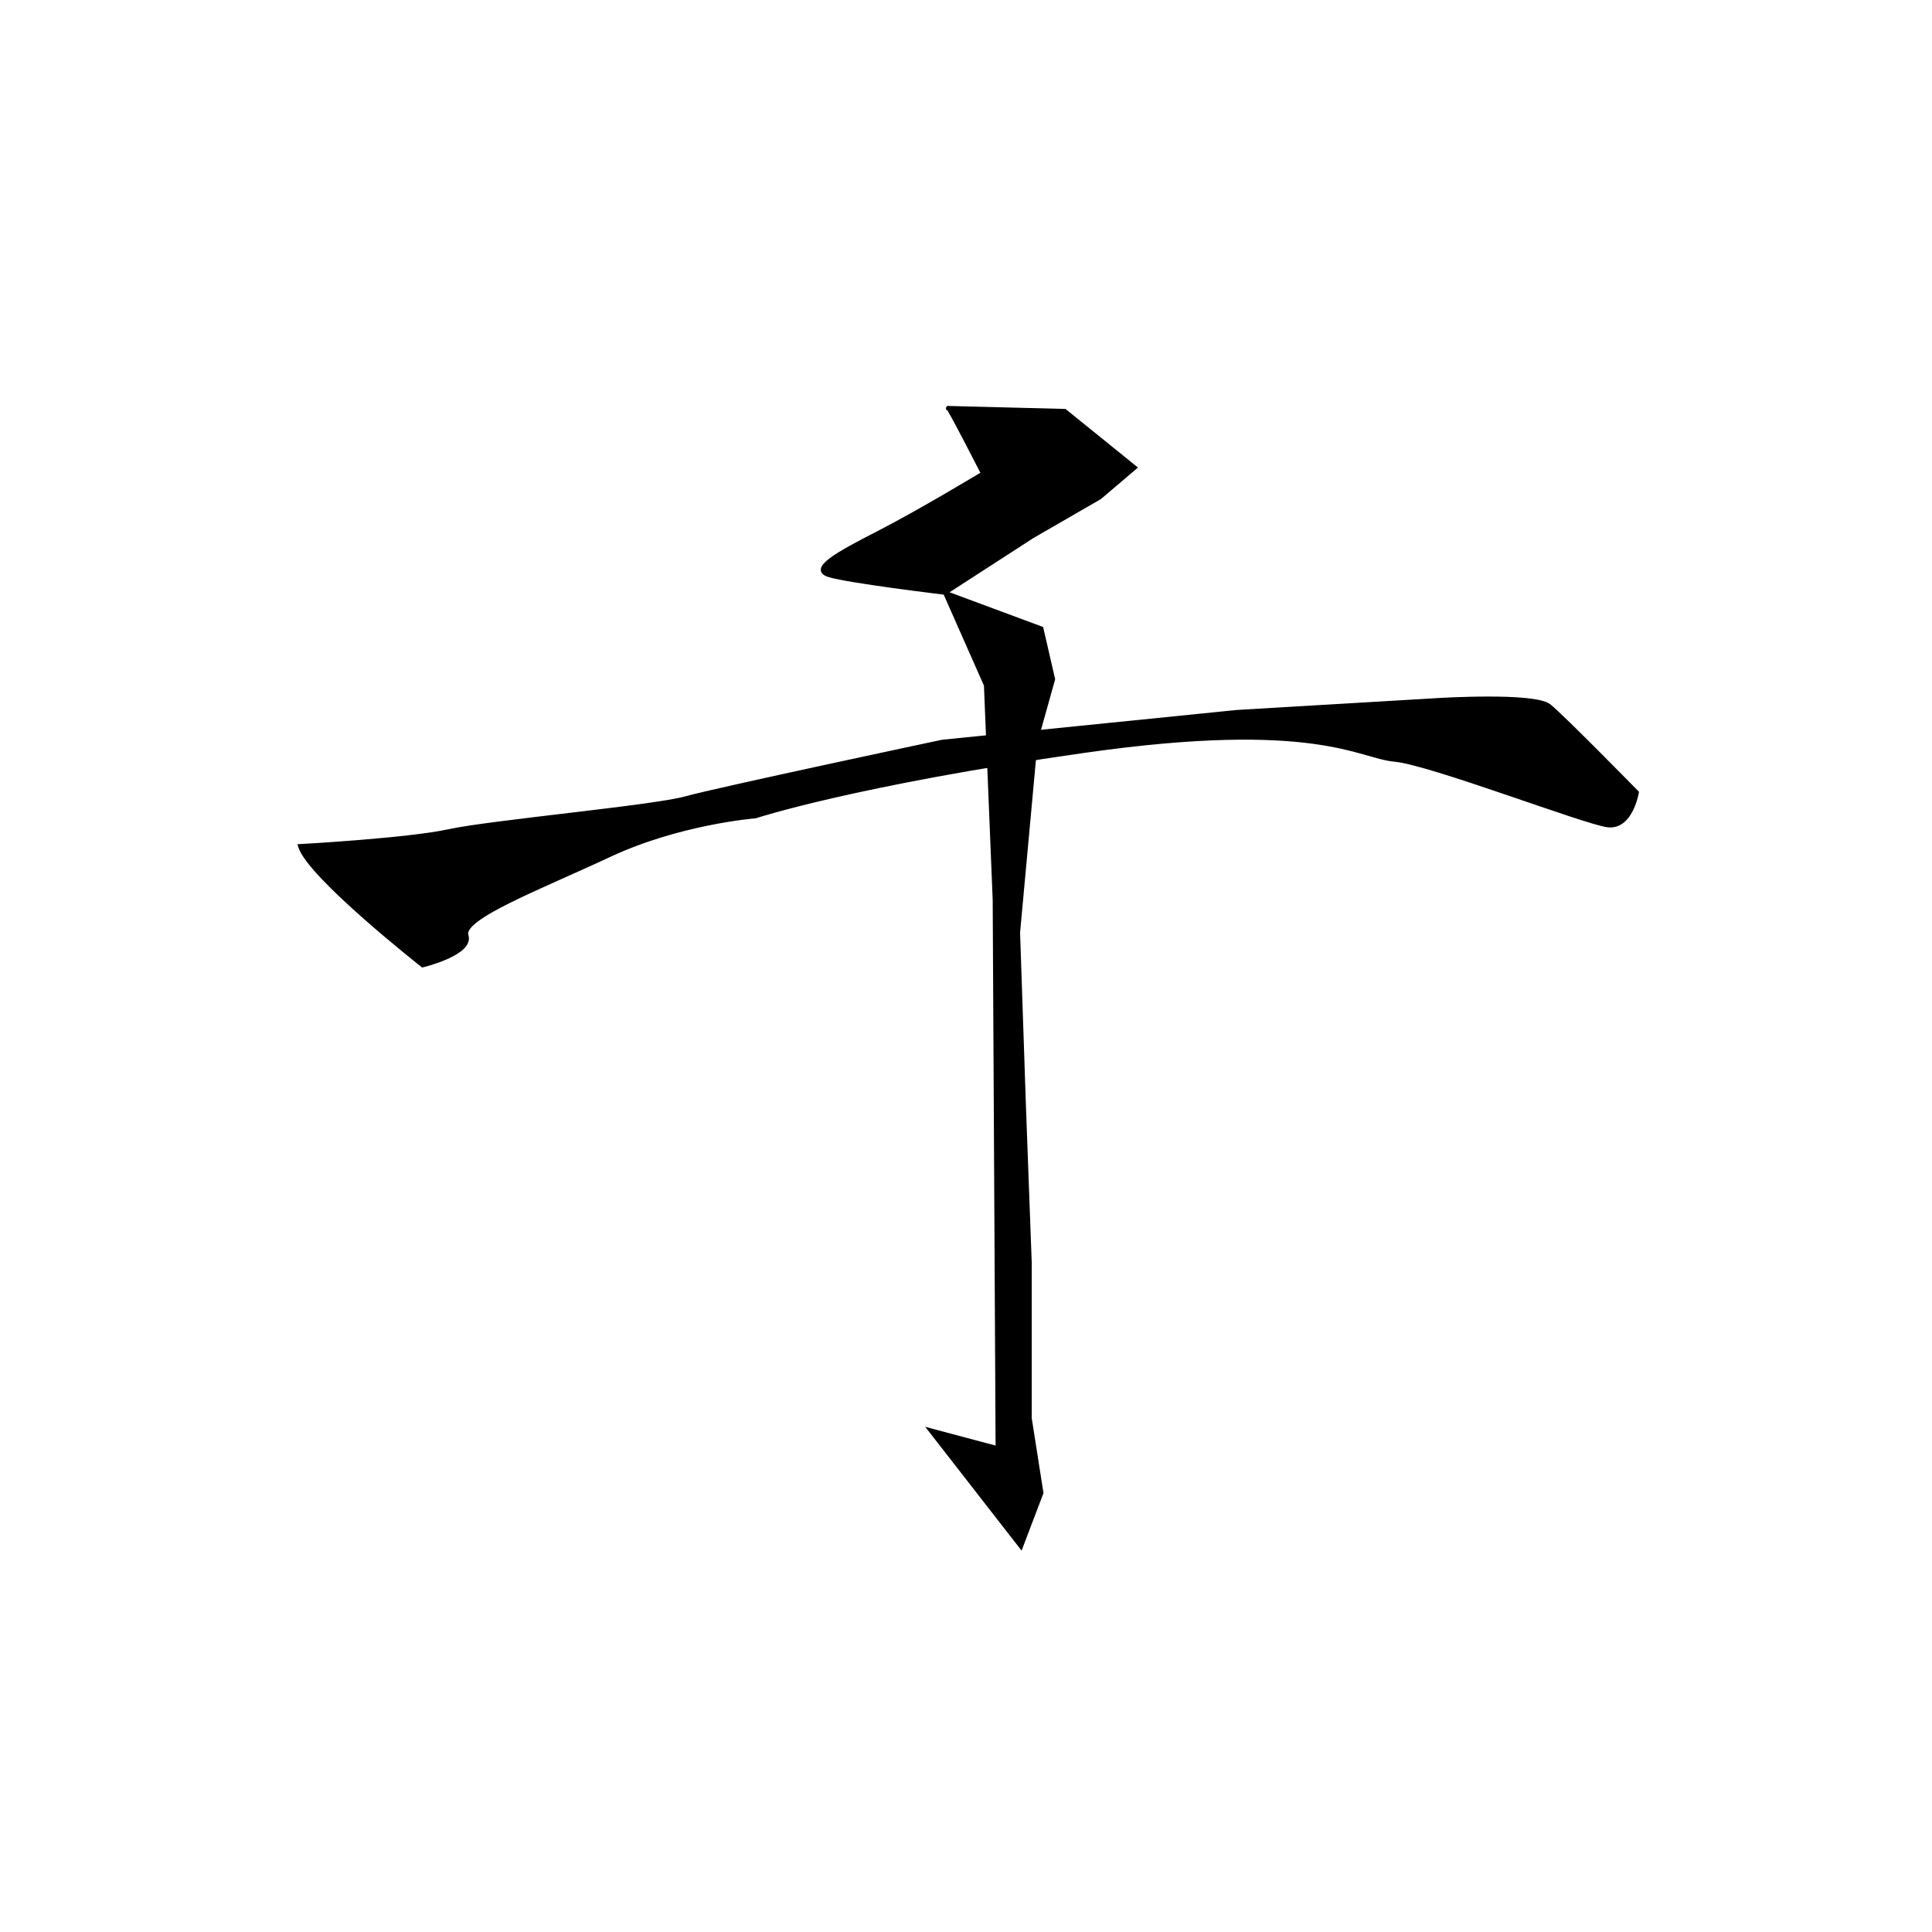 <?xml version="1.0" encoding="UTF-8" standalone="no"?>
<!-- Created with Inkscape (http://www.inkscape.org/) -->

<svg
   xmlns:dc="http://purl.org/dc/elements/1.1/"
   xmlns:cc="http://creativecommons.org/ns#"
   xmlns:rdf="http://www.w3.org/1999/02/22-rdf-syntax-ns#"
   xmlns:svg="http://www.w3.org/2000/svg"
   xmlns="http://www.w3.org/2000/svg"
   xmlns:sodipodi="http://sodipodi.sourceforge.net/DTD/sodipodi-0.dtd"
   xmlns:inkscape="http://www.inkscape.org/namespaces/inkscape"
   version="1.1"
   id="svg815"
   width="512"
   height="512"
   viewBox="0 0 512 512"
   sodipodi:docname="U+5343.svg"
   inkscape:version="0.92.2 (5c3e80d, 2017-08-06)">
  <defs
     id="defs819" />
  <sodipodi:namedview
     pagecolor="#ffffff"
     bordercolor="#666666"
     borderopacity="1"
     objecttolerance="10"
     gridtolerance="10"
     guidetolerance="10"
     inkscape:pageopacity="0"
     inkscape:pageshadow="2"
     inkscape:window-width="1920"
     inkscape:window-height="1001"
     id="namedview817"
     showgrid="false"
     inkscape:zoom="1.3715585"
     inkscape:cx="136.06345"
     inkscape:cy="256"
     inkscape:window-x="-9"
     inkscape:window-y="-9"
     inkscape:window-maximized="1"
     inkscape:current-layer="svg815" />
  <path
     style="fill:#000000;fill-opacity:1;stroke:#000000;stroke-width:1.072px;stroke-linecap:butt;stroke-linejoin:miter;stroke-opacity:1"
     d="M 251.232,108.116 282.171,108.906 300.735,123.913 291.453,131.812 273.663,142.081 250.458,157.088 C 250.458,157.088 224.16,153.929 219.519,152.349 214.878,150.769 221.84,146.82 232.668,141.291 243.497,135.762 260.514,125.493 260.514,125.493 260.514,125.493 251.232,107.326 251.232,108.116 Z"
     id="path825"
     inkscape:connector-curvature="0" />
  <path
     style="fill:#000000;fill-opacity:1;stroke:#000000;stroke-width:1.072px;stroke-linecap:butt;stroke-linejoin:miter;stroke-opacity:1"
     d="M 79.519,224.229 C 79.519,224.229 108.138,222.649 118.967,220.279 129.796,217.909 173.11,213.96 181.619,211.59 190.127,209.221 249.685,196.583 249.685,196.583 L 327.806,188.684 381.176,185.524 C 381.176,185.524 406.701,183.944 410.569,187.104 414.436,190.264 433.773,210.011 433.773,210.011 433.773,210.011 432.226,219.489 426.038,218.699 419.85,217.909 378.856,202.112 369.574,201.322 360.292,200.532 348.69,190.264 287.585,198.952 226.48,207.641 200.182,216.33 200.182,216.33 200.182,216.33 180.072,217.909 161.508,226.598 142.945,235.287 122.061,243.186 123.608,247.925 125.155,252.664 112.006,255.824 112.006,255.824 112.006,255.824 81.84,232.127 79.519,224.229 Z"
     id="path827"
     inkscape:connector-curvature="0" />
  <path
     style="fill:#000000;fill-opacity:1;stroke:#000000;stroke-width:1.072px;stroke-linecap:butt;stroke-linejoin:miter;stroke-opacity:1"
     d="M 250.458,157.088 275.983,166.567 279.077,179.995 274.436,196.583 269.795,247.135 271.342,292.948 272.889,334.812 V 375.886 L 275.983,395.633 270.569,409.851 246.591,379.046 264.381,383.785 263.608,238.446 261.287,181.575 C 261.287,181.575 250.458,157.088 250.458,157.088 Z"
     id="path829"
     inkscape:connector-curvature="0" />
</svg>
